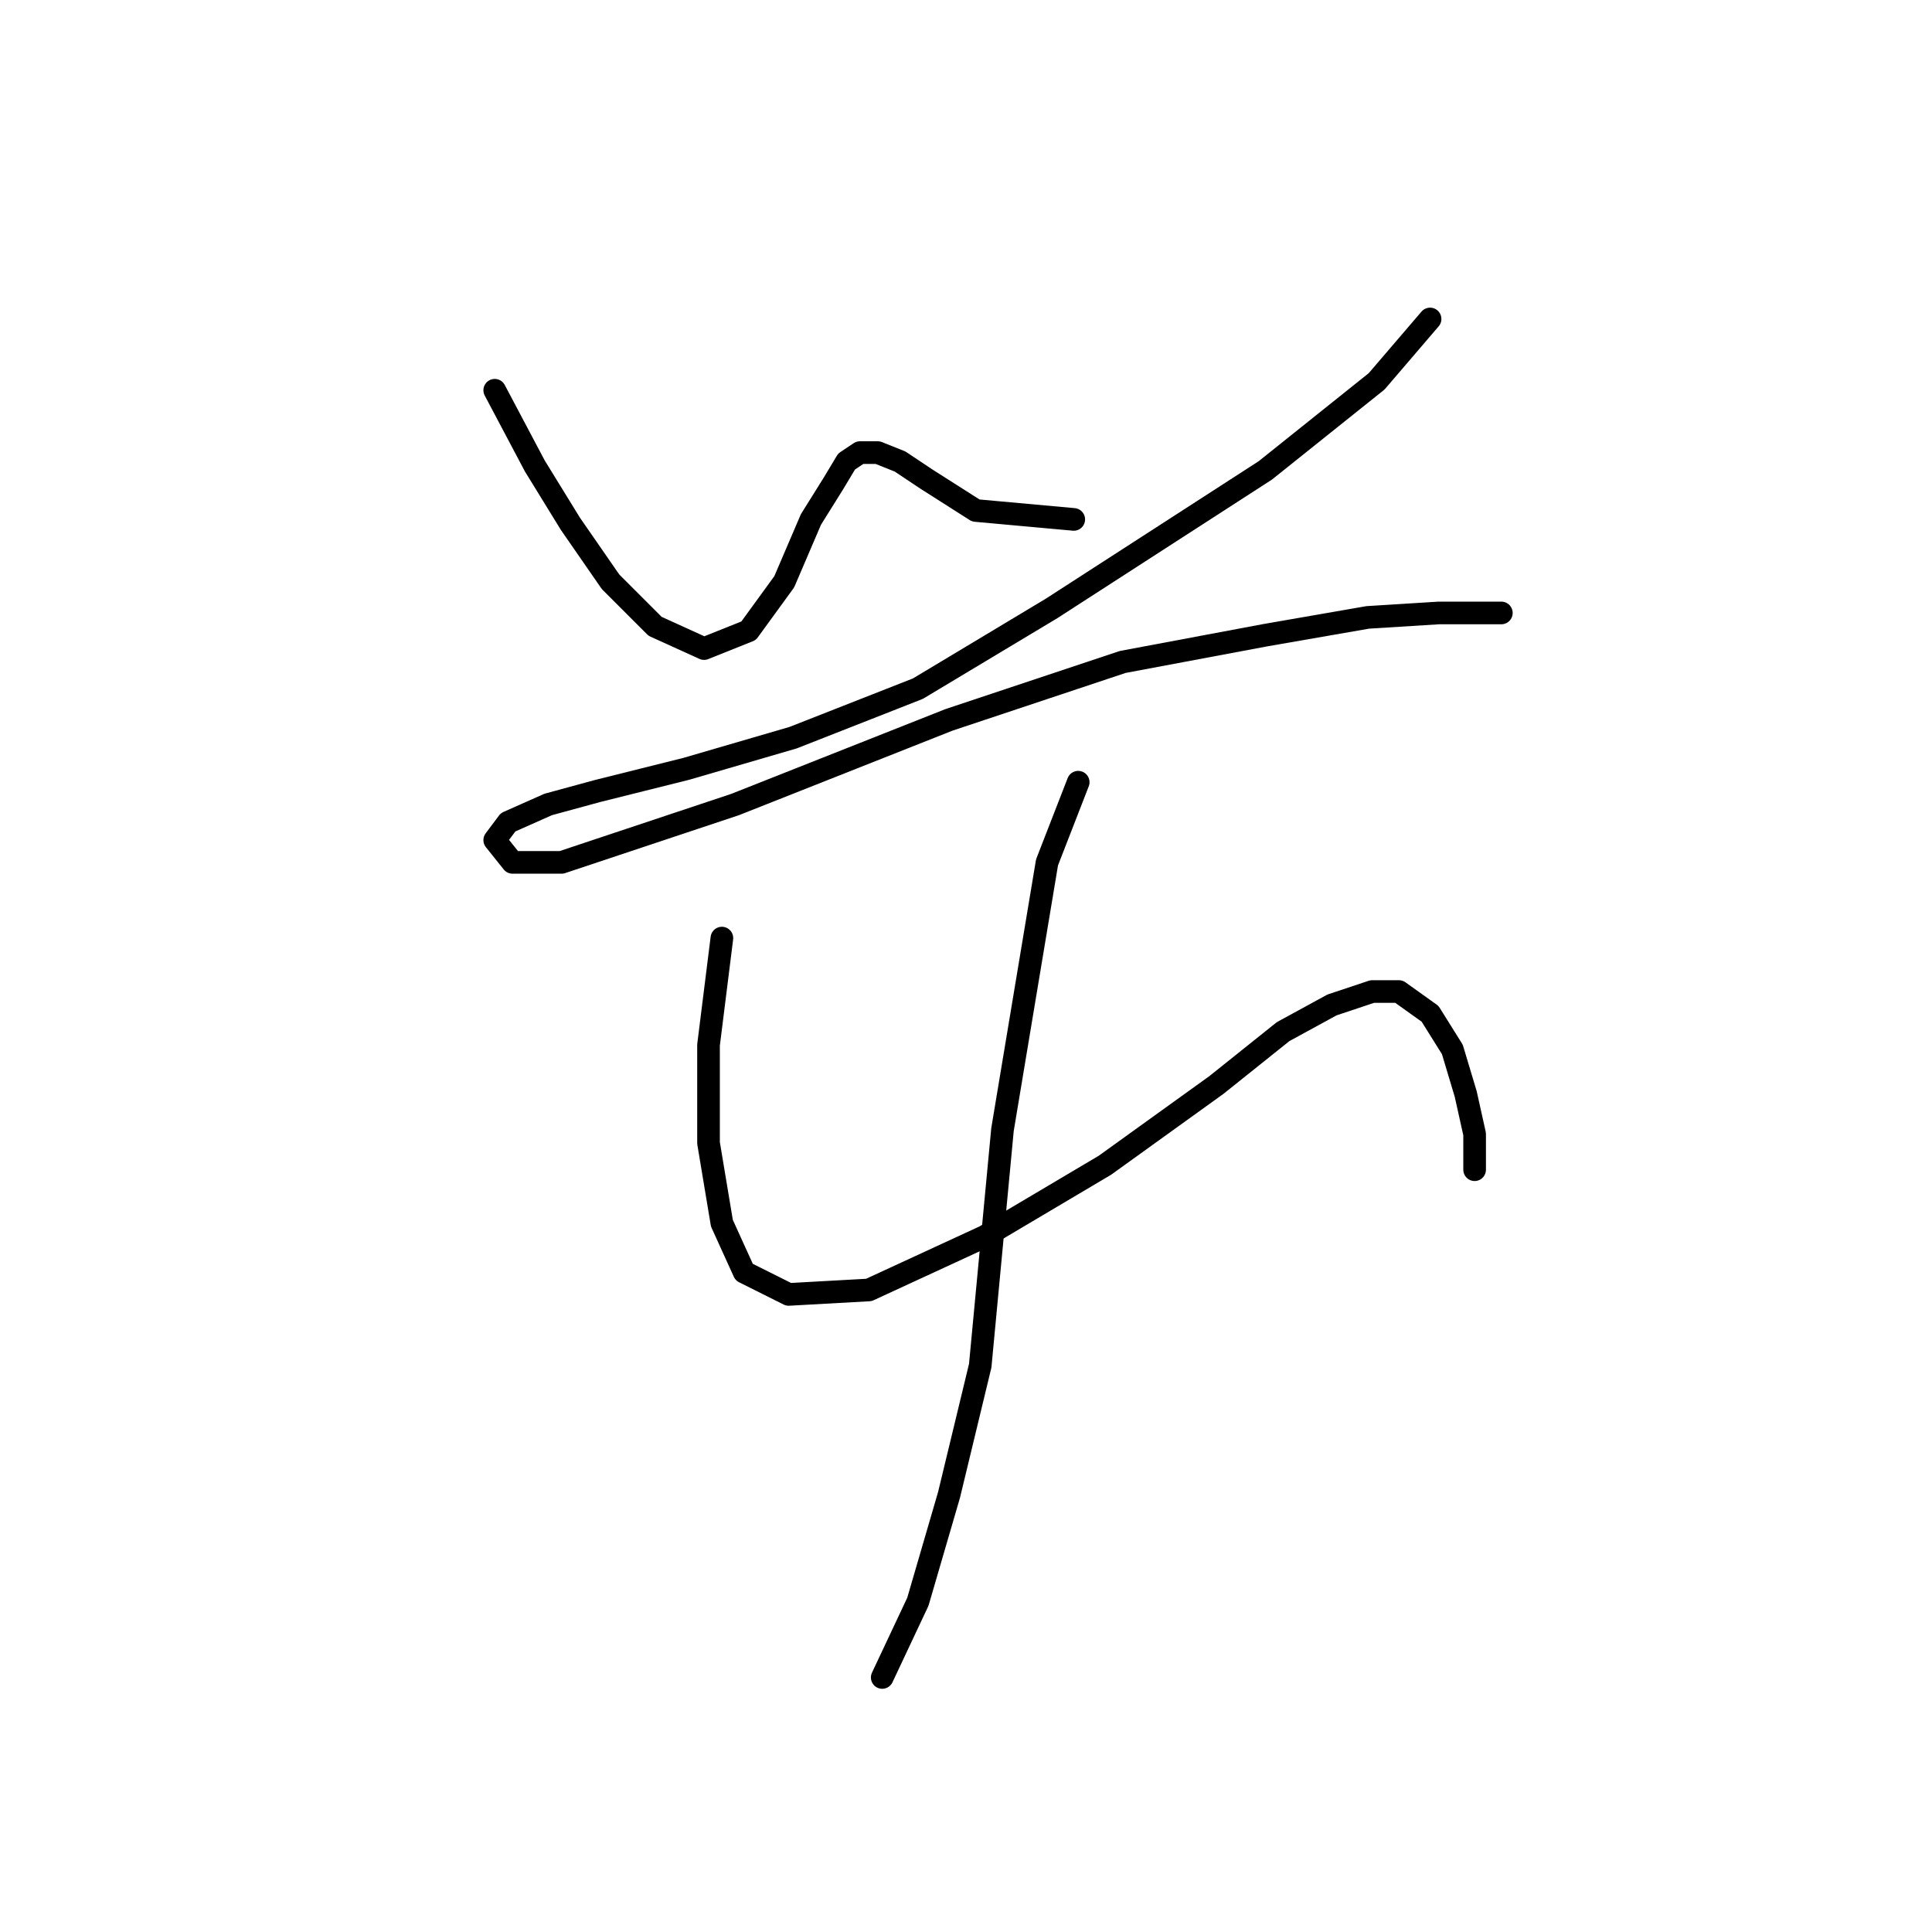 <?xml version="1.0" standalone="no"?>
    <svg width="256" height="256" xmlns="http://www.w3.org/2000/svg" version="1.1">
    <polyline stroke="black" stroke-width="3" stroke-linecap="round" fill="transparent" stroke-linejoin="round" points="65.554 51.709 70.866 61.742 75.587 69.415 80.899 77.087 86.801 82.989 93.293 85.94 99.195 83.579 103.916 77.087 107.457 68.825 110.408 64.103 112.179 61.152 113.949 59.972 116.31 59.972 119.261 61.152 122.802 63.513 129.294 67.644 142.278 68.825 142.278 68.825 " />
        <polyline stroke="black" stroke-width="3" stroke-linecap="round" fill="transparent" stroke-linejoin="round" points="189.493 42.266 182.411 50.529 167.656 62.333 139.327 80.628 121.622 91.252 105.096 97.744 90.932 101.875 79.128 104.826 72.636 106.597 67.325 108.957 65.554 111.318 67.915 114.269 74.407 114.269 97.424 106.597 125.753 95.383 148.77 87.711 167.656 84.169 181.23 81.809 190.673 81.219 195.985 81.219 198.936 81.219 198.936 81.219 " />
        <polyline stroke="black" stroke-width="3" stroke-linecap="round" fill="transparent" stroke-linejoin="round" points="95.654 124.302 93.883 138.466 93.883 151.451 95.654 162.074 98.604 168.566 104.506 171.517 115.13 170.927 130.474 163.844 146.409 154.401 161.164 143.778 170.017 136.696 176.509 133.155 181.821 131.384 185.362 131.384 189.493 134.335 192.444 139.057 194.214 144.959 195.395 150.27 195.395 154.992 195.395 154.992 " />
        <polyline stroke="black" stroke-width="3" stroke-linecap="round" fill="transparent" stroke-linejoin="round" points="142.868 103.646 138.737 114.269 132.835 149.68 129.884 180.96 125.753 198.075 121.622 212.24 116.9 222.273 116.9 222.273 " />
        </svg>